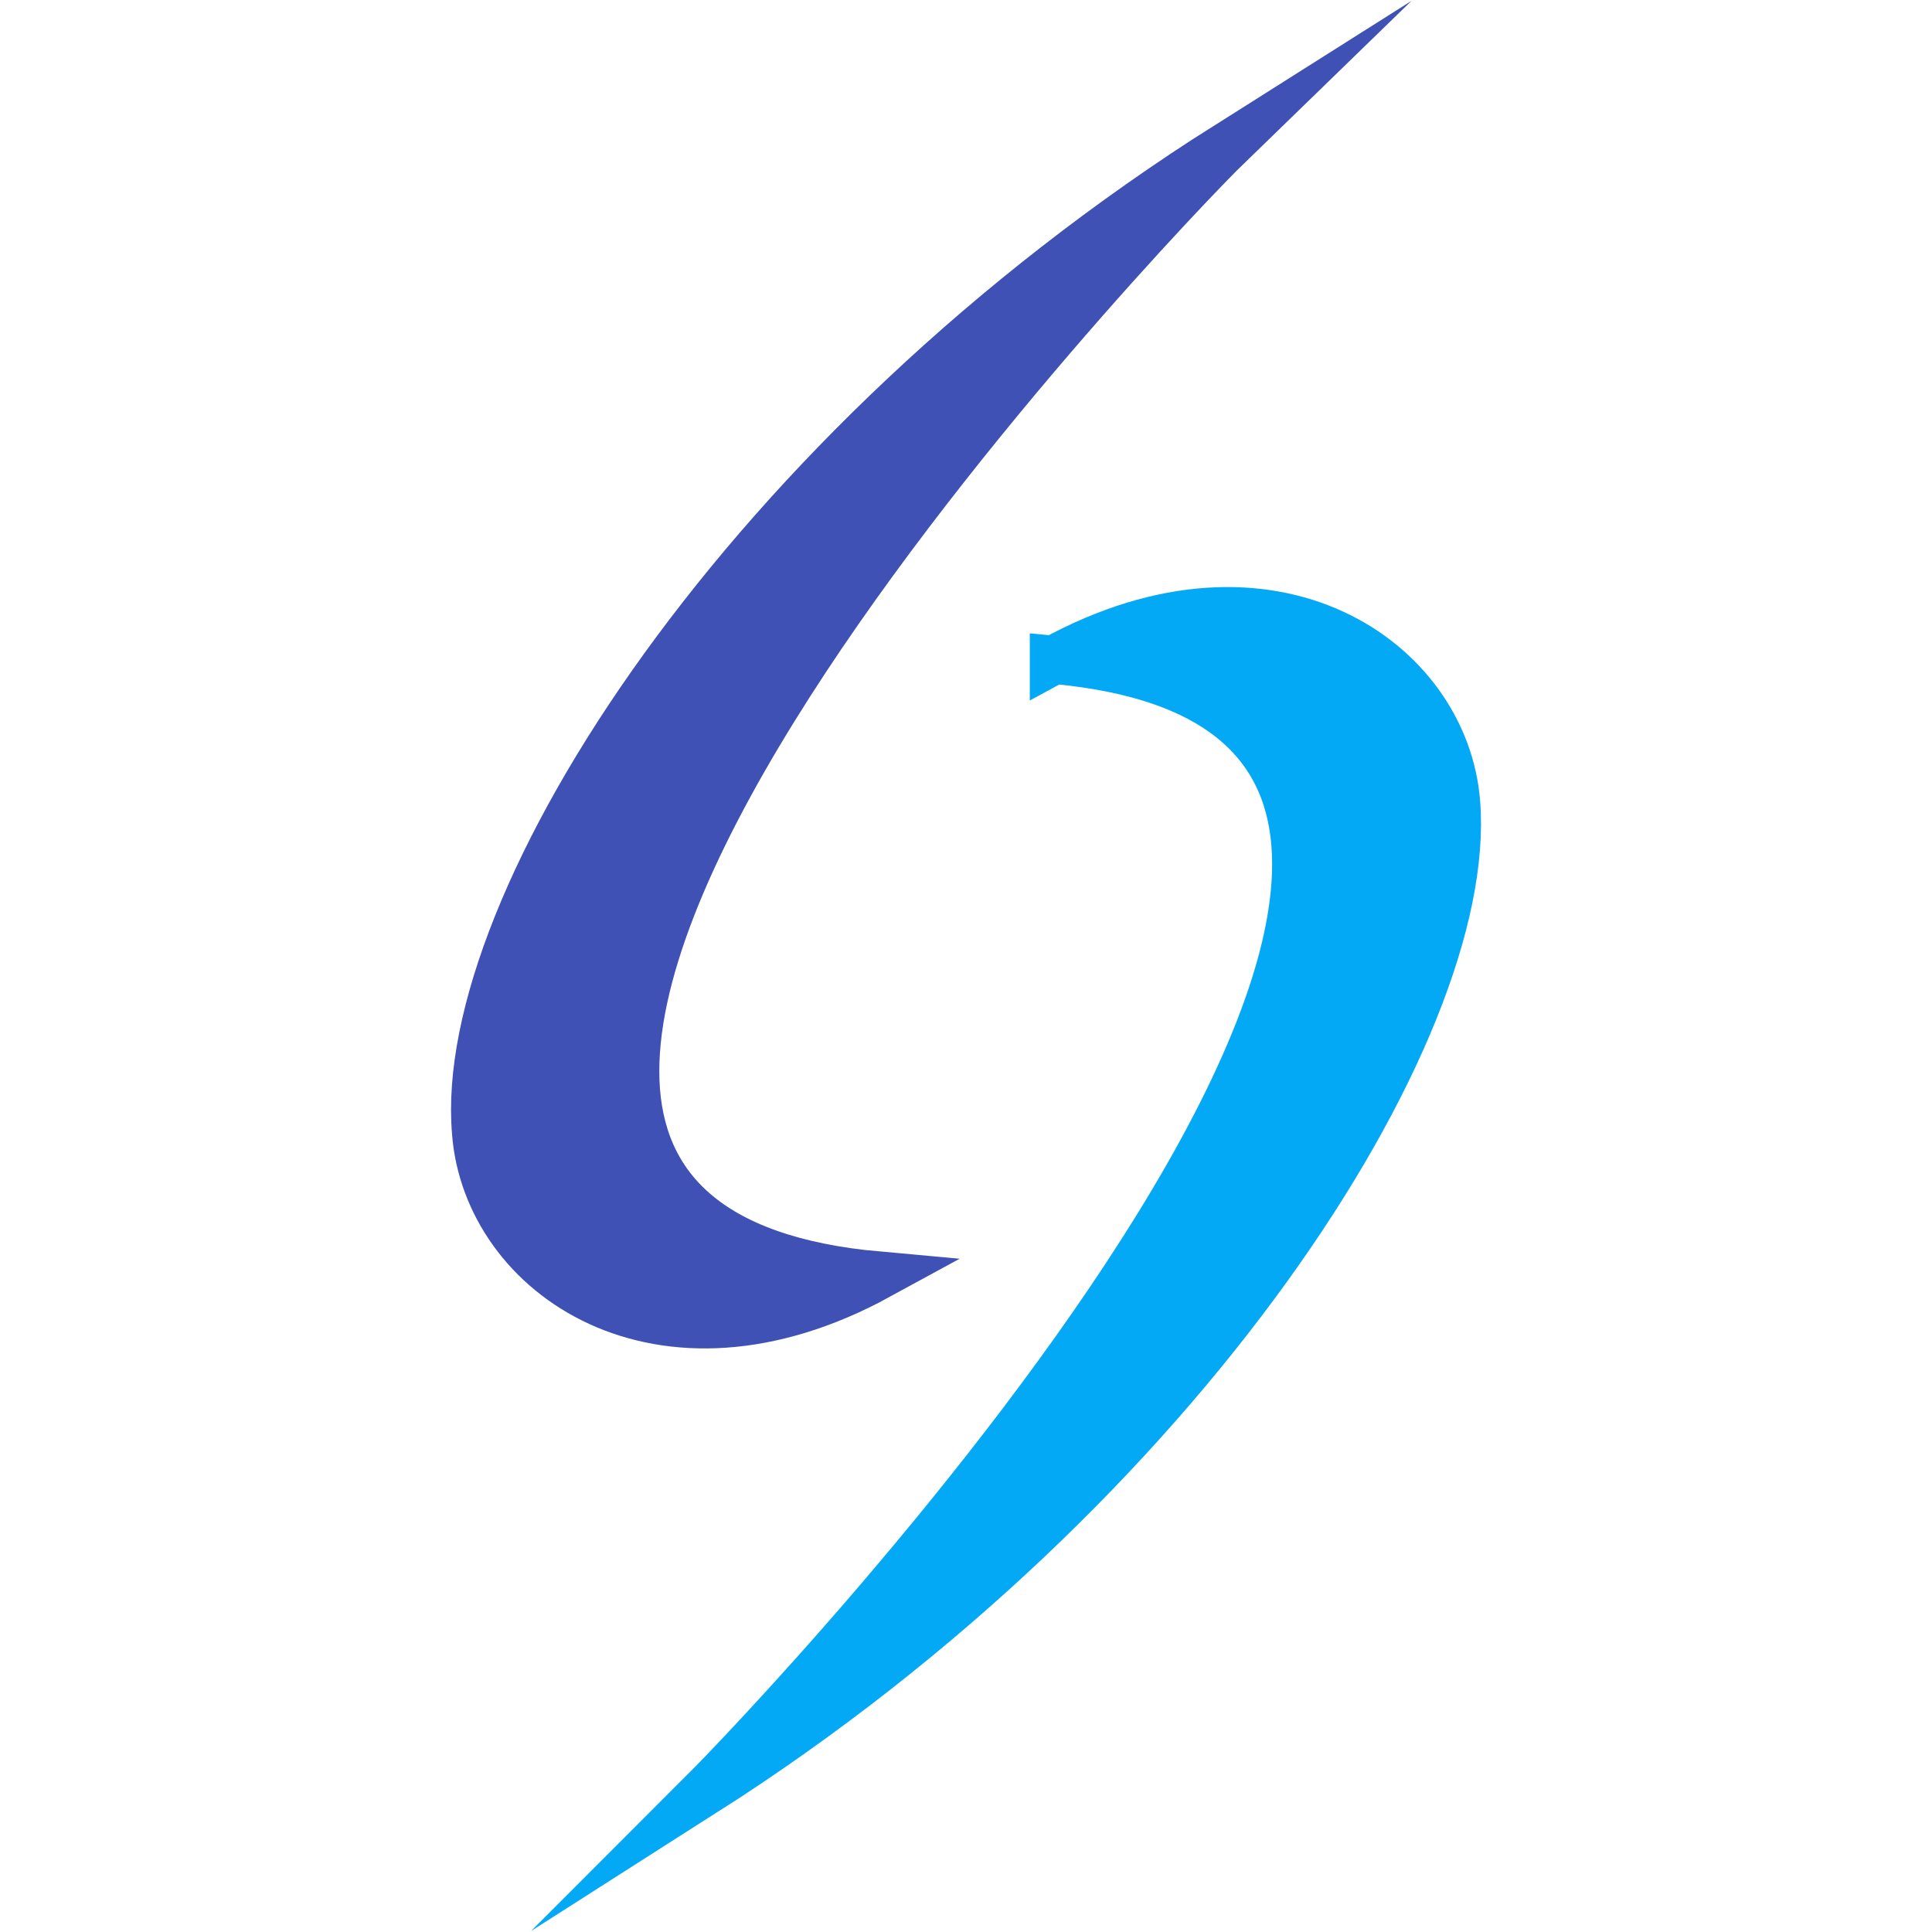 <?xml version="1.0" encoding="UTF-8" standalone="no"?>
<svg
   xmlns:dc="http://purl.org/dc/elements/1.1/"
   xmlns:cc="http://creativecommons.org/ns#"
   xmlns:rdf="http://www.w3.org/1999/02/22-rdf-syntax-ns#"
   xmlns:svg="http://www.w3.org/2000/svg"
   xmlns="http://www.w3.org/2000/svg"
   xmlns:sodipodi="http://sodipodi.sourceforge.net/DTD/sodipodi-0.dtd"
   xmlns:inkscape="http://www.inkscape.org/namespaces/inkscape"
   width="40"
   height="40"
   viewBox="0 0 40 40"
   version="1.1"
   id="svg6"
   sodipodi:docname="logo_small.svg"
   inkscape:export-filename="/Users/yvan/Desktop/Logos MB/logo.png"
   inkscape:export-xdpi="170.66667"
   inkscape:export-ydpi="170.66667"
   inkscape:version="0.92.2 5c3e80d, 2017-08-06"
   style="fill:none">
  <defs
     id="defs10" />
  <sodipodi:namedview
     pagecolor="#ffffff"
     bordercolor="#666666"
     borderopacity="1"
     objecttolerance="10"
     gridtolerance="10"
     guidetolerance="10"
     inkscape:pageopacity="0"
     inkscape:pageshadow="2"
     inkscape:window-width="1768"
     inkscape:window-height="941"
     id="namedview8"
     showgrid="false"
     inkscape:zoom="6.5555556"
     inkscape:cx="23.223648"
     inkscape:cy="24.71728"
     inkscape:window-x="1920"
     inkscape:window-y="0"
     inkscape:window-maximized="0"
     inkscape:current-layer="svg6"
     fit-margin-top="0"
     fit-margin-left="0"
     fit-margin-right="0"
     fit-margin-bottom="0"
     inkscape:snap-bbox="true"
     inkscape:bbox-paths="true"
     inkscape:bbox-nodes="true"
     inkscape:snap-bbox-edge-midpoints="true"
     inkscape:snap-bbox-midpoints="true" />
  <rect
     style="opacity:1;fill:none;fill-opacity:1;paint-order:stroke fill markers"
     id="rect860"
     width="40"
     height="40"
     x="0"
     y="1.2030054e-07" />
  <g
     id="g864"
     transform="translate(-0.199,-0.02)">
    <path
       inkscape:connector-curvature="0"
       style="fill:#3f51b5;stroke:#3f51b5;stroke-width:1;stroke-linecap:round;stroke-miterlimit:10;stroke-dasharray:none;stroke-opacity:1;paint-order:stroke fill markers"
       id="path2"
       d="m 18.382,26.431 c -4.537,2.475 -8.1,-0.037 -8.325,-2.962 -0.412,-4.725 5.587,-14.138 15.562,-20.438 -1.275,1.237 -21.412,22.125 -7.237,23.4 z" />
    <path
       inkscape:connector-curvature="0"
       style="fill:#03a9f4;stroke:#03a9f4;stroke-width:1;stroke-miterlimit:9.4;stroke-dasharray:none;stroke-opacity:1"
       id="path4"
       d="m 22.02,13.681 c 4.537,-2.475 8.1,0.037 8.325,2.962 0.375,4.725 -5.625,14.137 -15.562,20.475 1.275,-1.275 21.375,-22.163 7.237,-23.438 z" />
  </g>
</svg>
